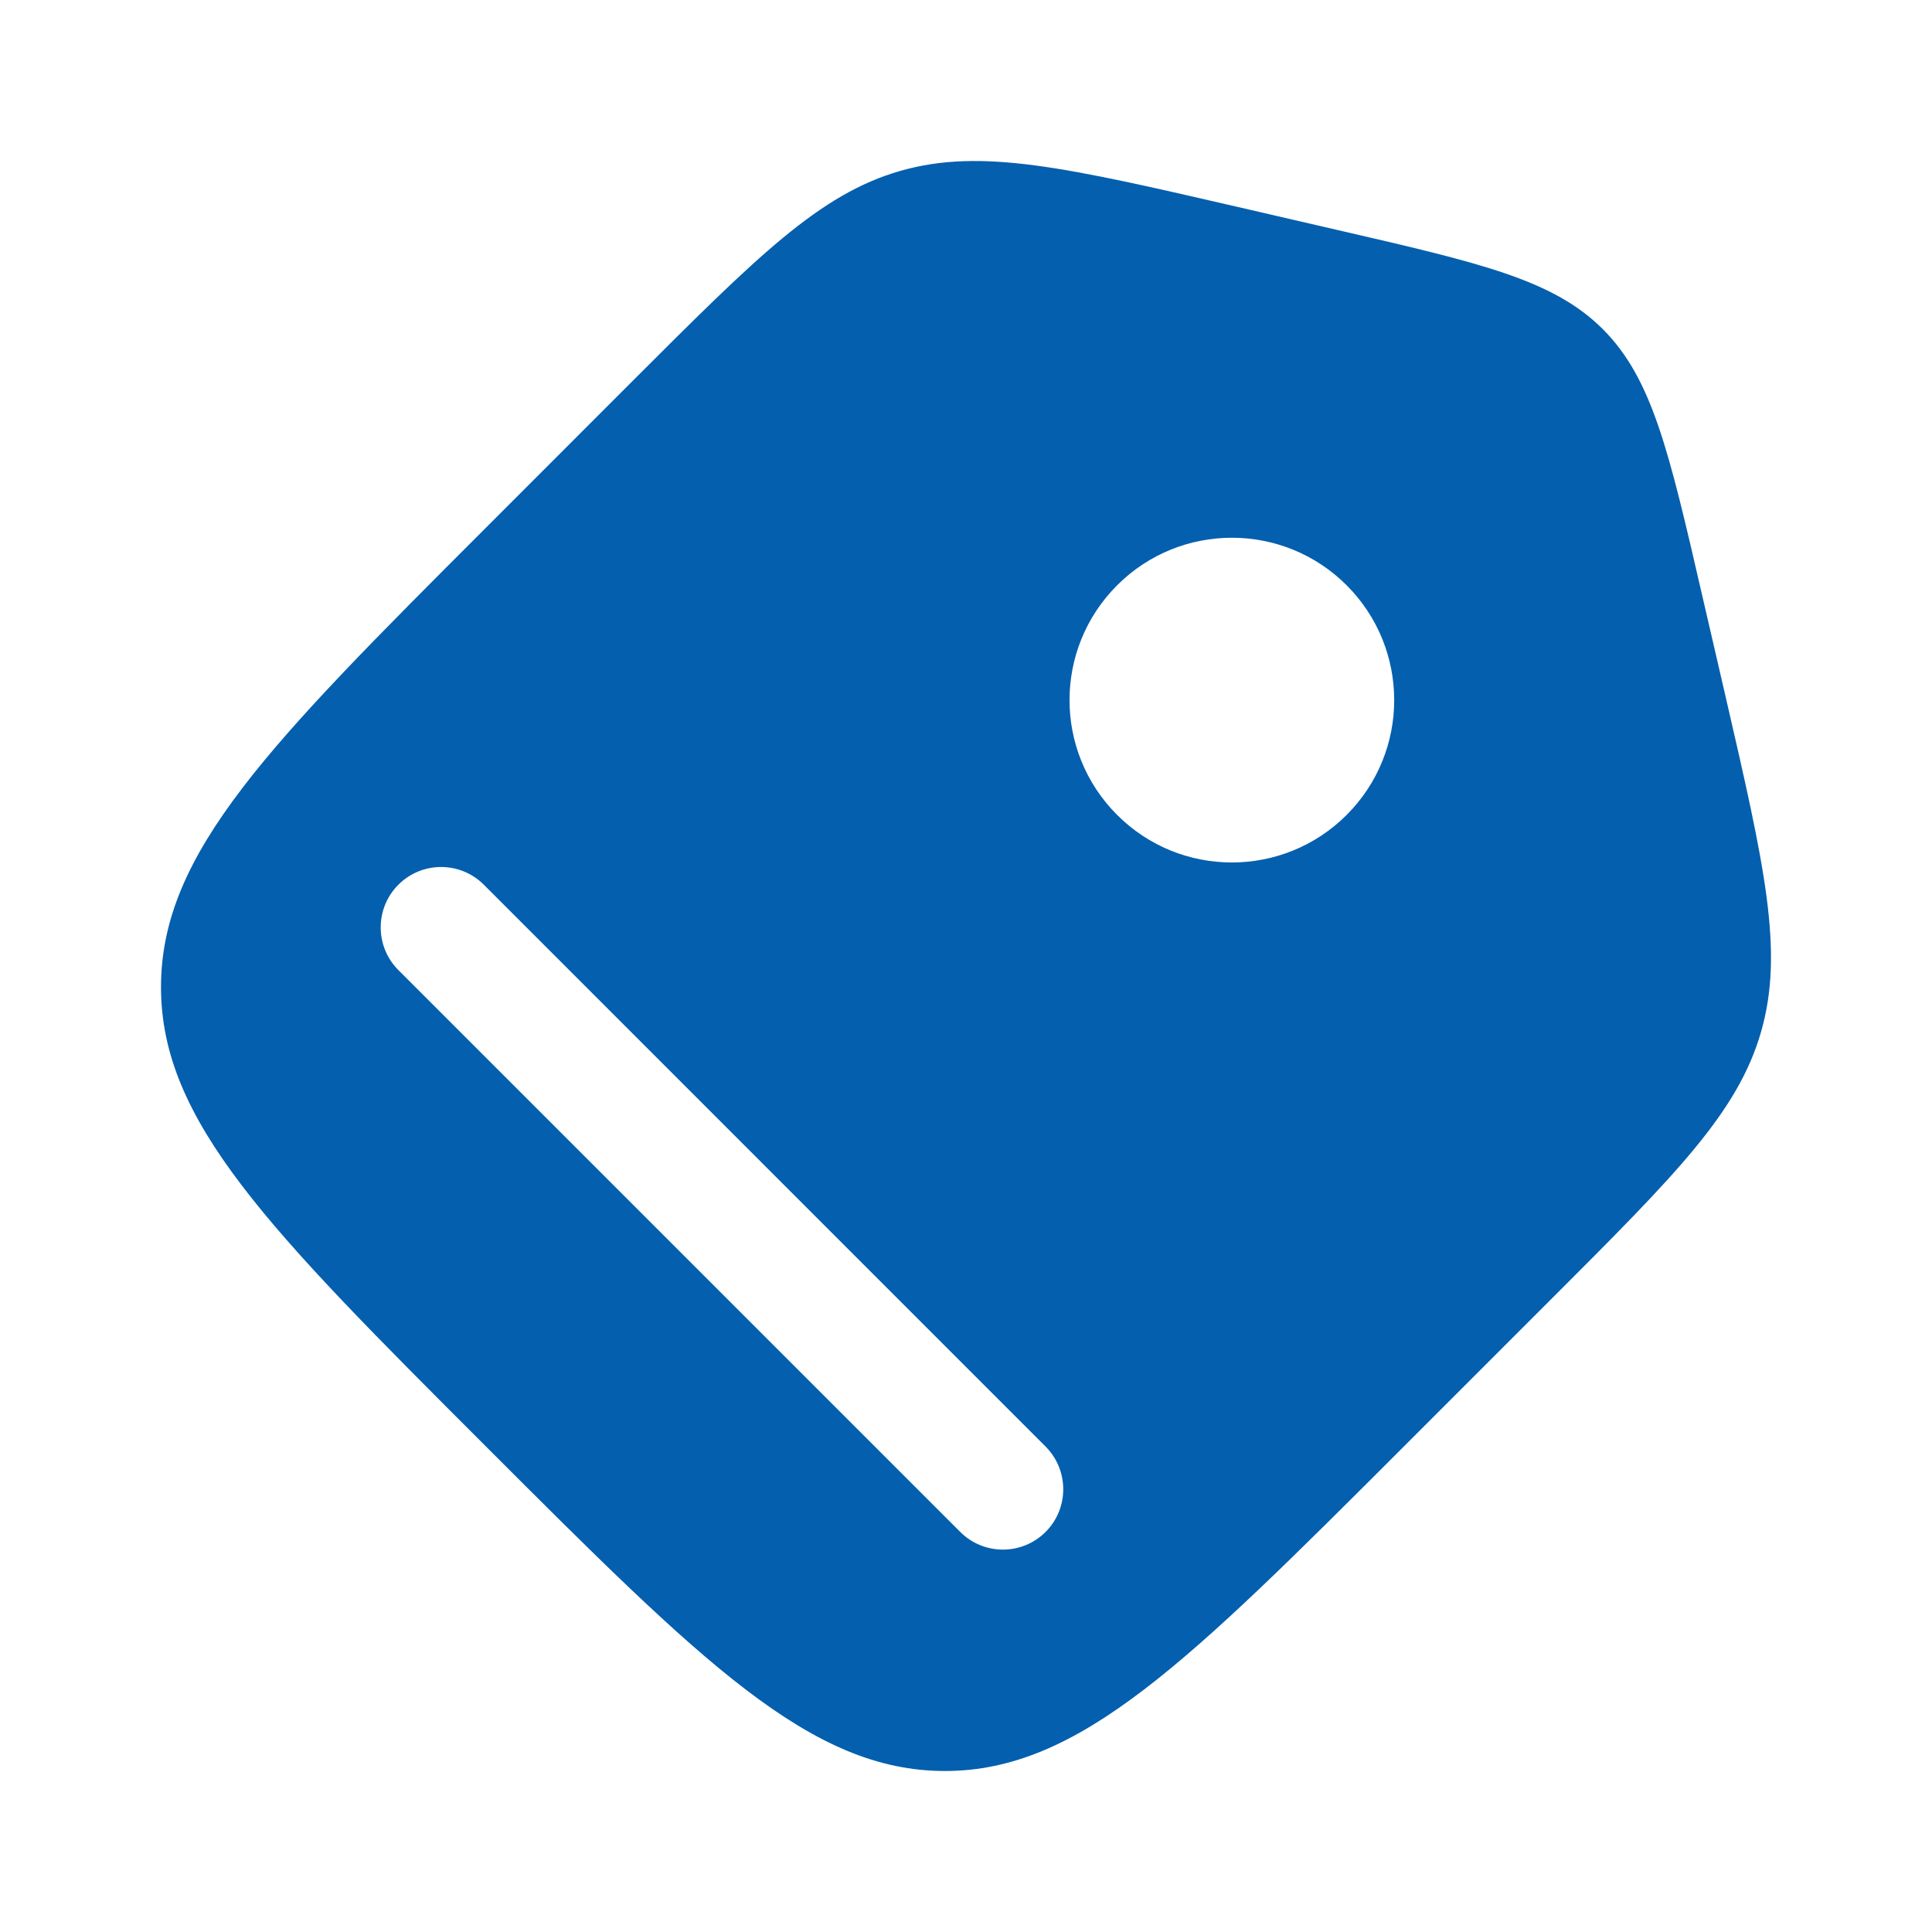 <svg width="24" height="24" viewBox="0 0 24 24" fill="none" xmlns="http://www.w3.org/2000/svg">
<path fill-rule="evenodd" clip-rule="evenodd" d="M21.877 12.816C21.59 13.819 20.817 14.591 19.271 16.137L17.442 17.966C14.753 20.655 13.408 22 11.738 22C10.067 22 8.723 20.655 6.034 17.966C3.345 15.277 2 13.933 2 12.262C2 10.592 3.345 9.247 6.034 6.558L7.863 4.728C9.409 3.183 10.181 2.41 11.184 2.123C12.187 1.835 13.252 2.081 15.381 2.572L16.609 2.856C18.401 3.269 19.297 3.476 19.911 4.089C20.524 4.703 20.731 5.599 21.144 7.391L21.428 8.619C21.919 10.748 22.165 11.813 21.877 12.816ZM13.877 7.271C13.089 8.059 13.089 9.335 13.877 10.123C14.664 10.911 15.941 10.911 16.729 10.123C17.516 9.335 17.516 8.059 16.729 7.271C15.941 6.483 14.664 6.483 13.877 7.271ZM4.949 12.051L11.928 19.03C12.221 19.323 12.696 19.323 12.989 19.03C13.281 18.738 13.281 18.263 12.989 17.97L6.01 10.99C5.717 10.697 5.242 10.697 4.949 10.99C4.656 11.283 4.656 11.758 4.949 12.051Z" fill="#045FAE"/>
</svg>
